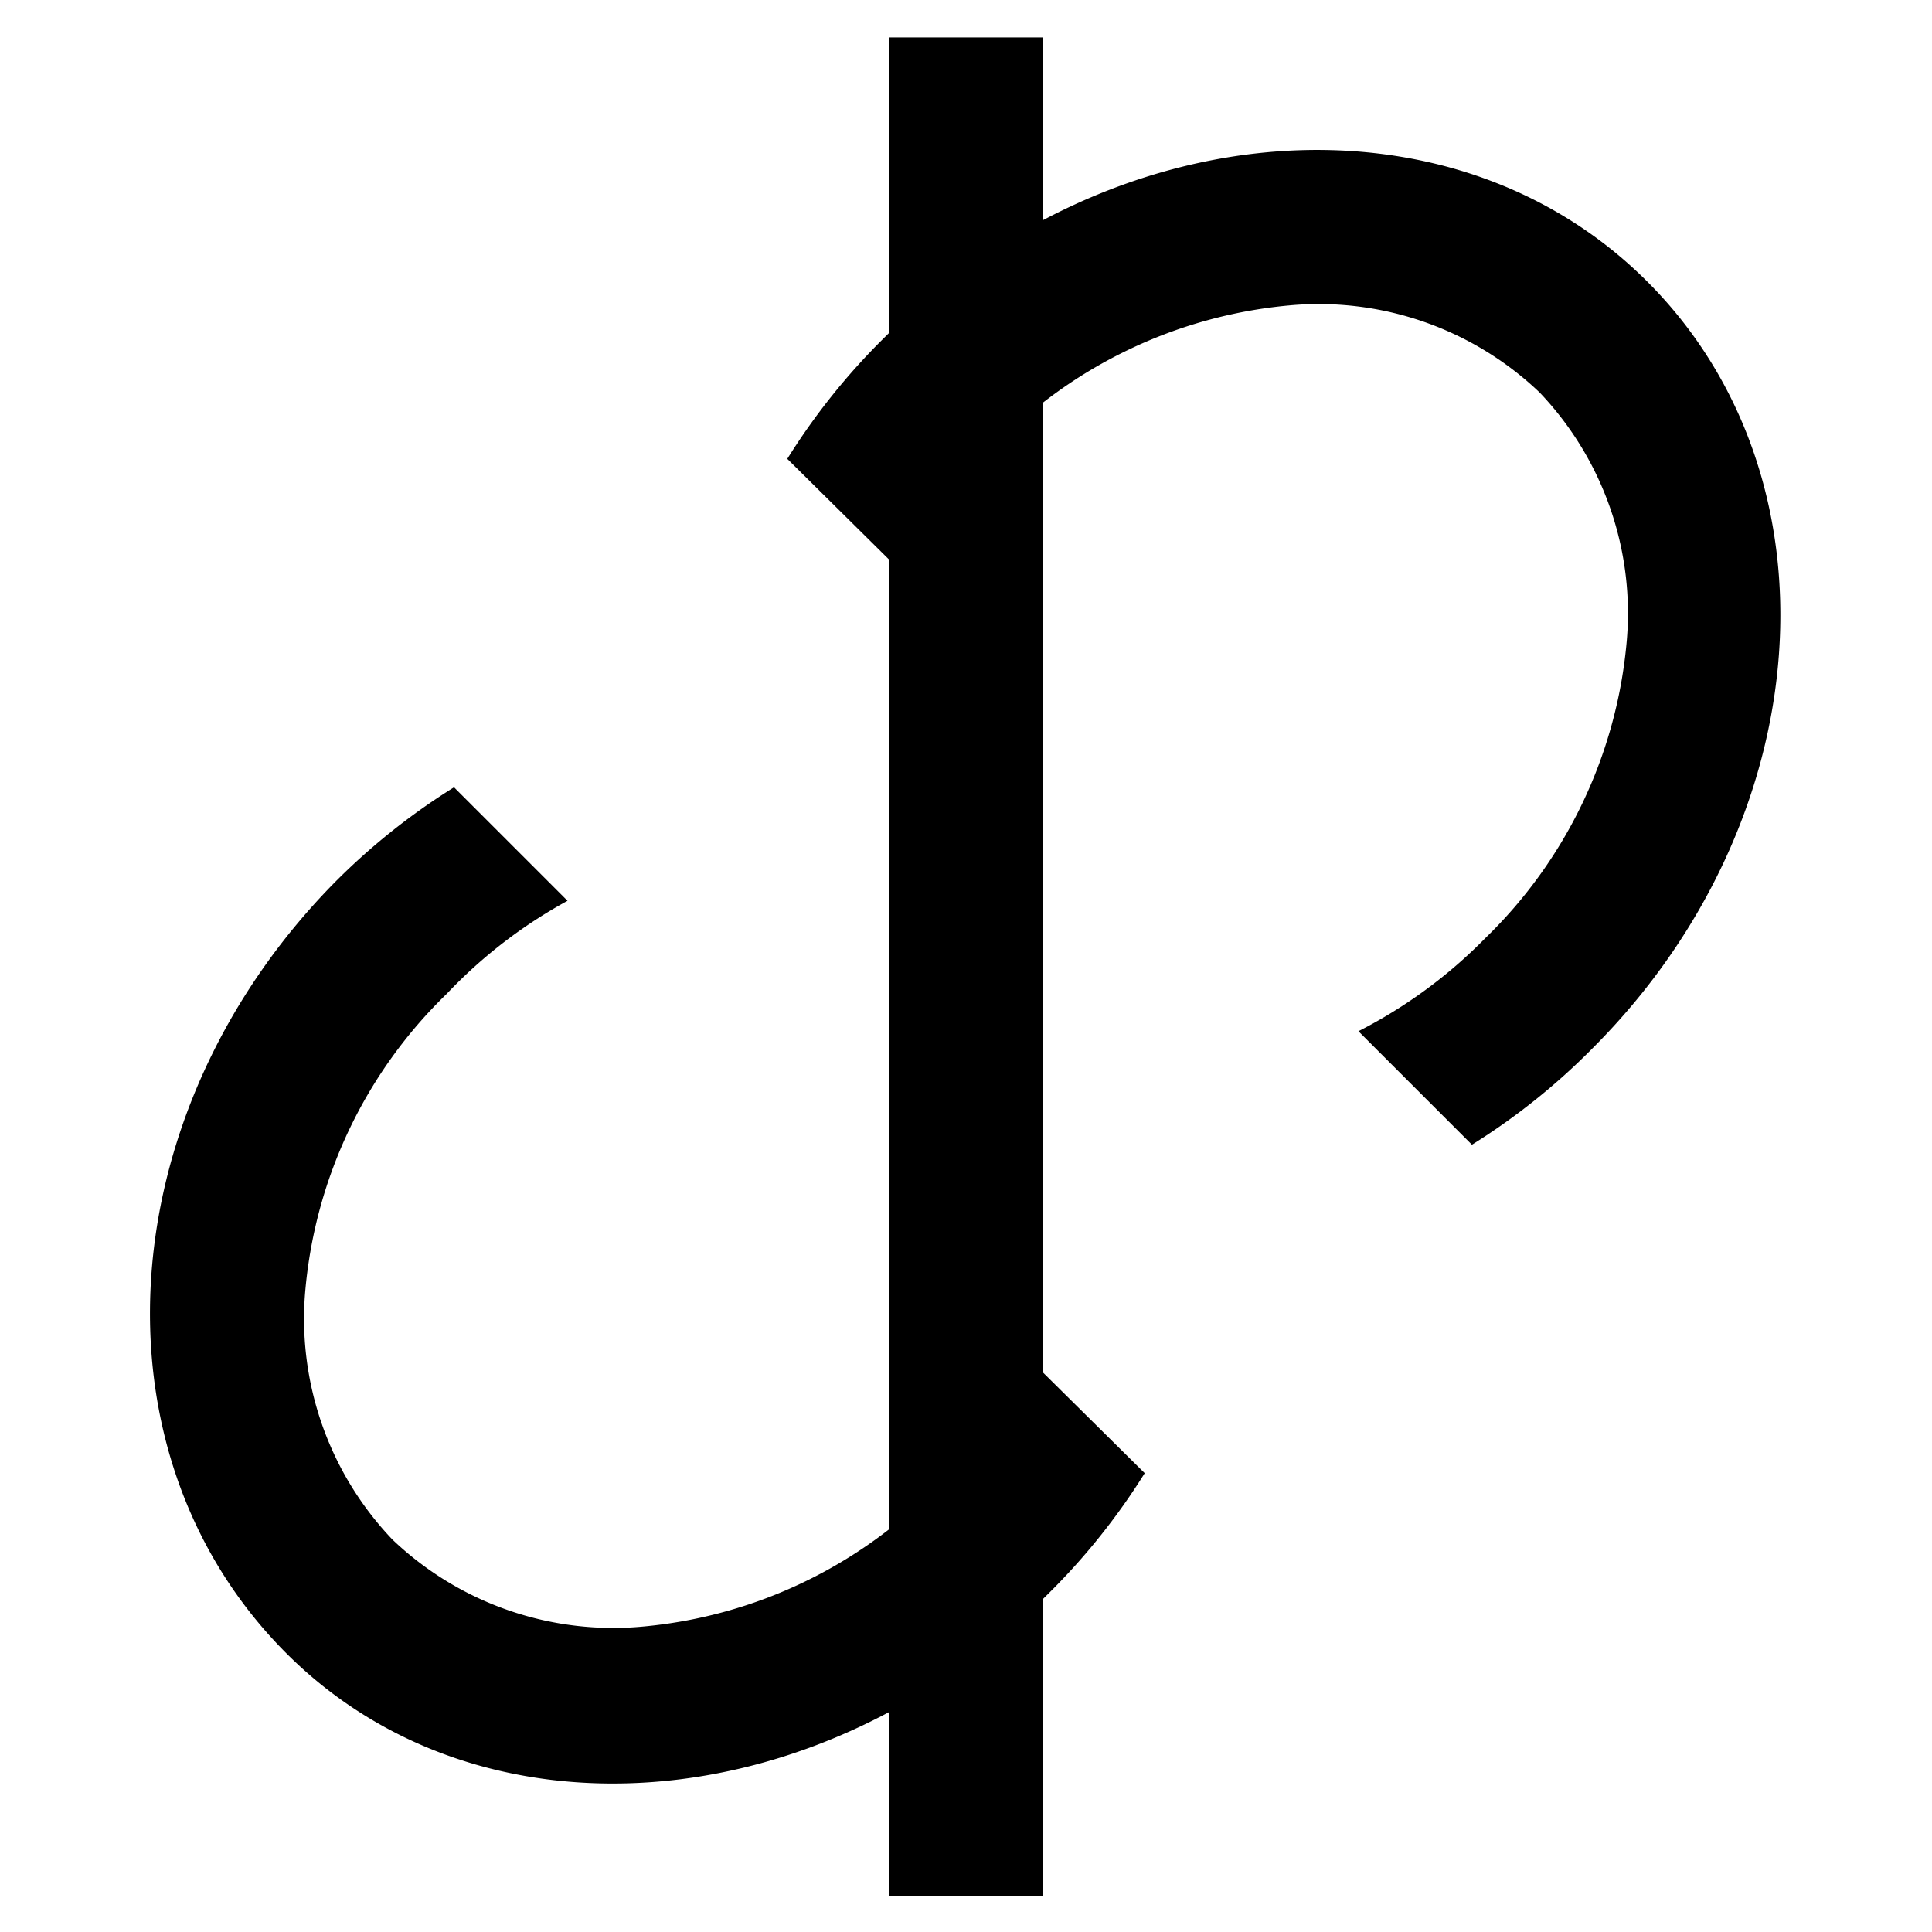 <svg xmlns="http://www.w3.org/2000/svg" width="16" height="16" viewBox="0 0 16 16"><path d="M8.23 3.7a3.9 3.9 0 012.44-1.17 2.65 2.65 0 012.08.72 2.65 2.65 0 01.72 2.08 3.9 3.9 0 01-1.17 2.44 4.05 4.05 0 01-1.05.77l.94.94a5.47 5.47 0 001-.8c1.88-1.88 2.08-4.71.46-6.34S9.2.92 7.32 2.8a5.47 5.47 0 00-.8 1l.94.93a4.18 4.18 0 01.77-1.03zm-.46 8.6a3.9 3.9 0 01-2.44 1.17 2.65 2.65 0 01-2.08-.72 2.65 2.65 0 01-.72-2.08A3.9 3.9 0 013.7 8.23a4.05 4.05 0 011-.77l-.94-.94a5.47 5.47 0 00-1 .8C.92 9.2.72 12 2.34 13.66s4.46 1.42 6.34-.46a5.47 5.47 0 00.8-1l-.94-.93a4.18 4.18 0 01-.77 1.03z"/><path d="M7.36.31h1.28V15.7H7.36z"/></svg>